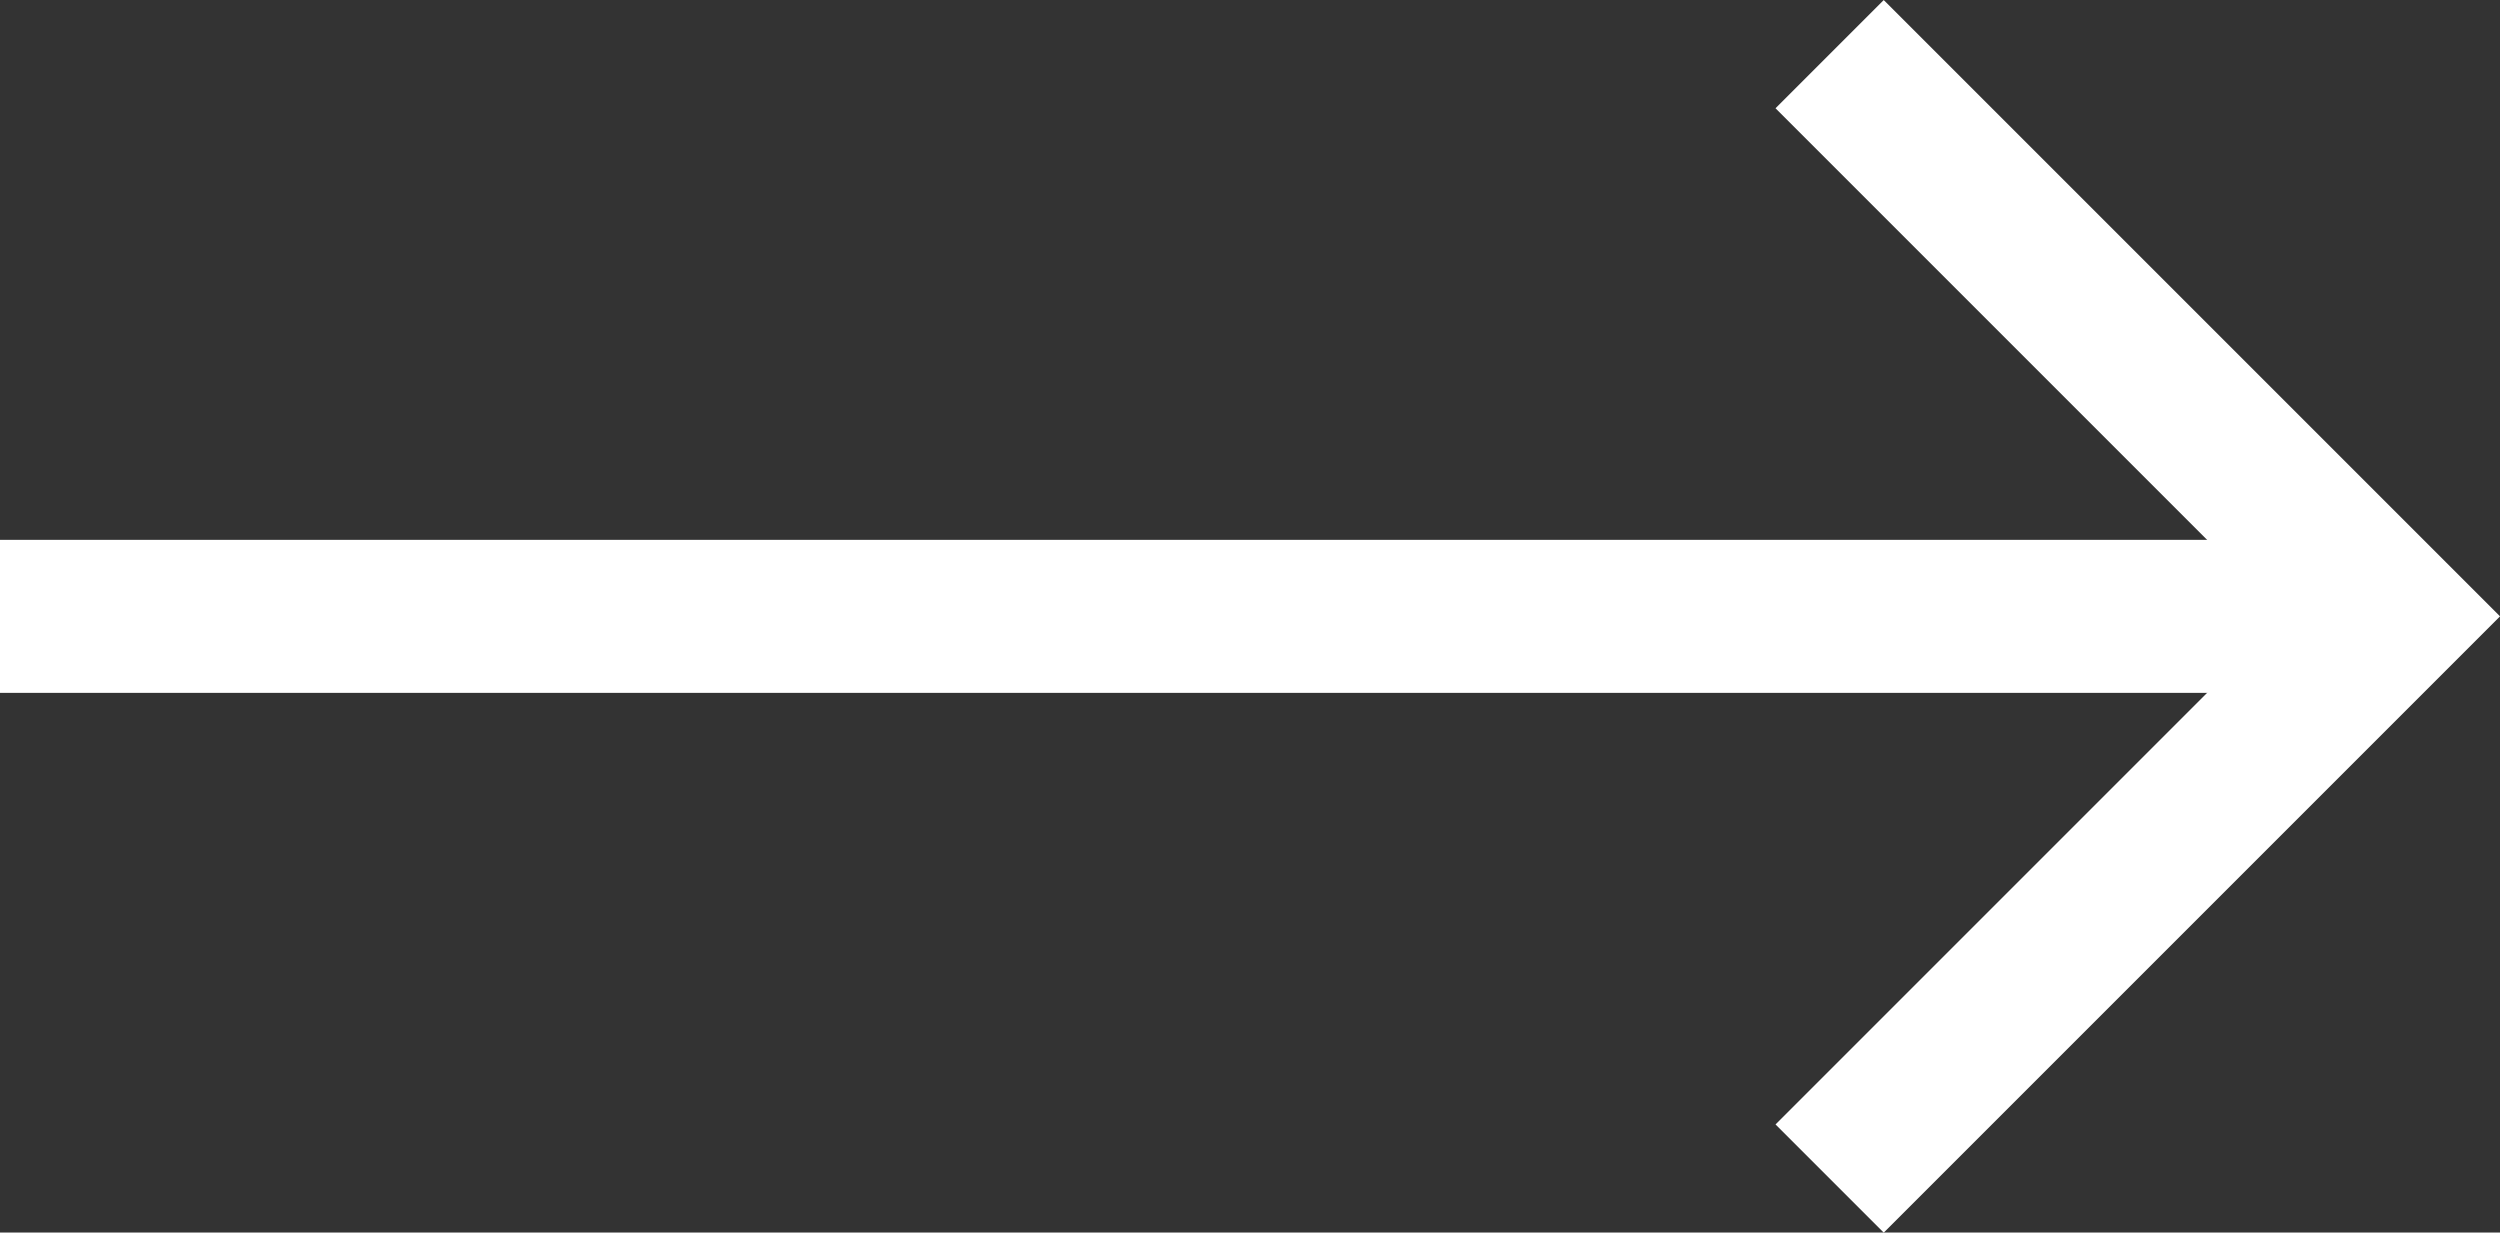 <svg xmlns="http://www.w3.org/2000/svg" width="16.338" height="8.055" viewBox="0 0 16.338 8.055">
  <rect x="0" y="0" width="16.338" height="8.055" fill="#333333" stroke="none"/>
  <g id="group_23" data-name="group 23" transform="translate(0 0.354)">
    <path id="path_6" data-name="path 6" d="M-31.131-91.876l3.674-3.674-3.674-3.674" transform="translate(43.088 99.224)" fill="none" stroke="#fff" stroke-miterlimit="10" stroke-width="1"/>
    <line id="line_1" data-name="line 1" x1="15.72" transform="translate(0 3.674)" fill="none" stroke="#fff" stroke-miterlimit="10" stroke-width="1"/>
  </g>
</svg>
